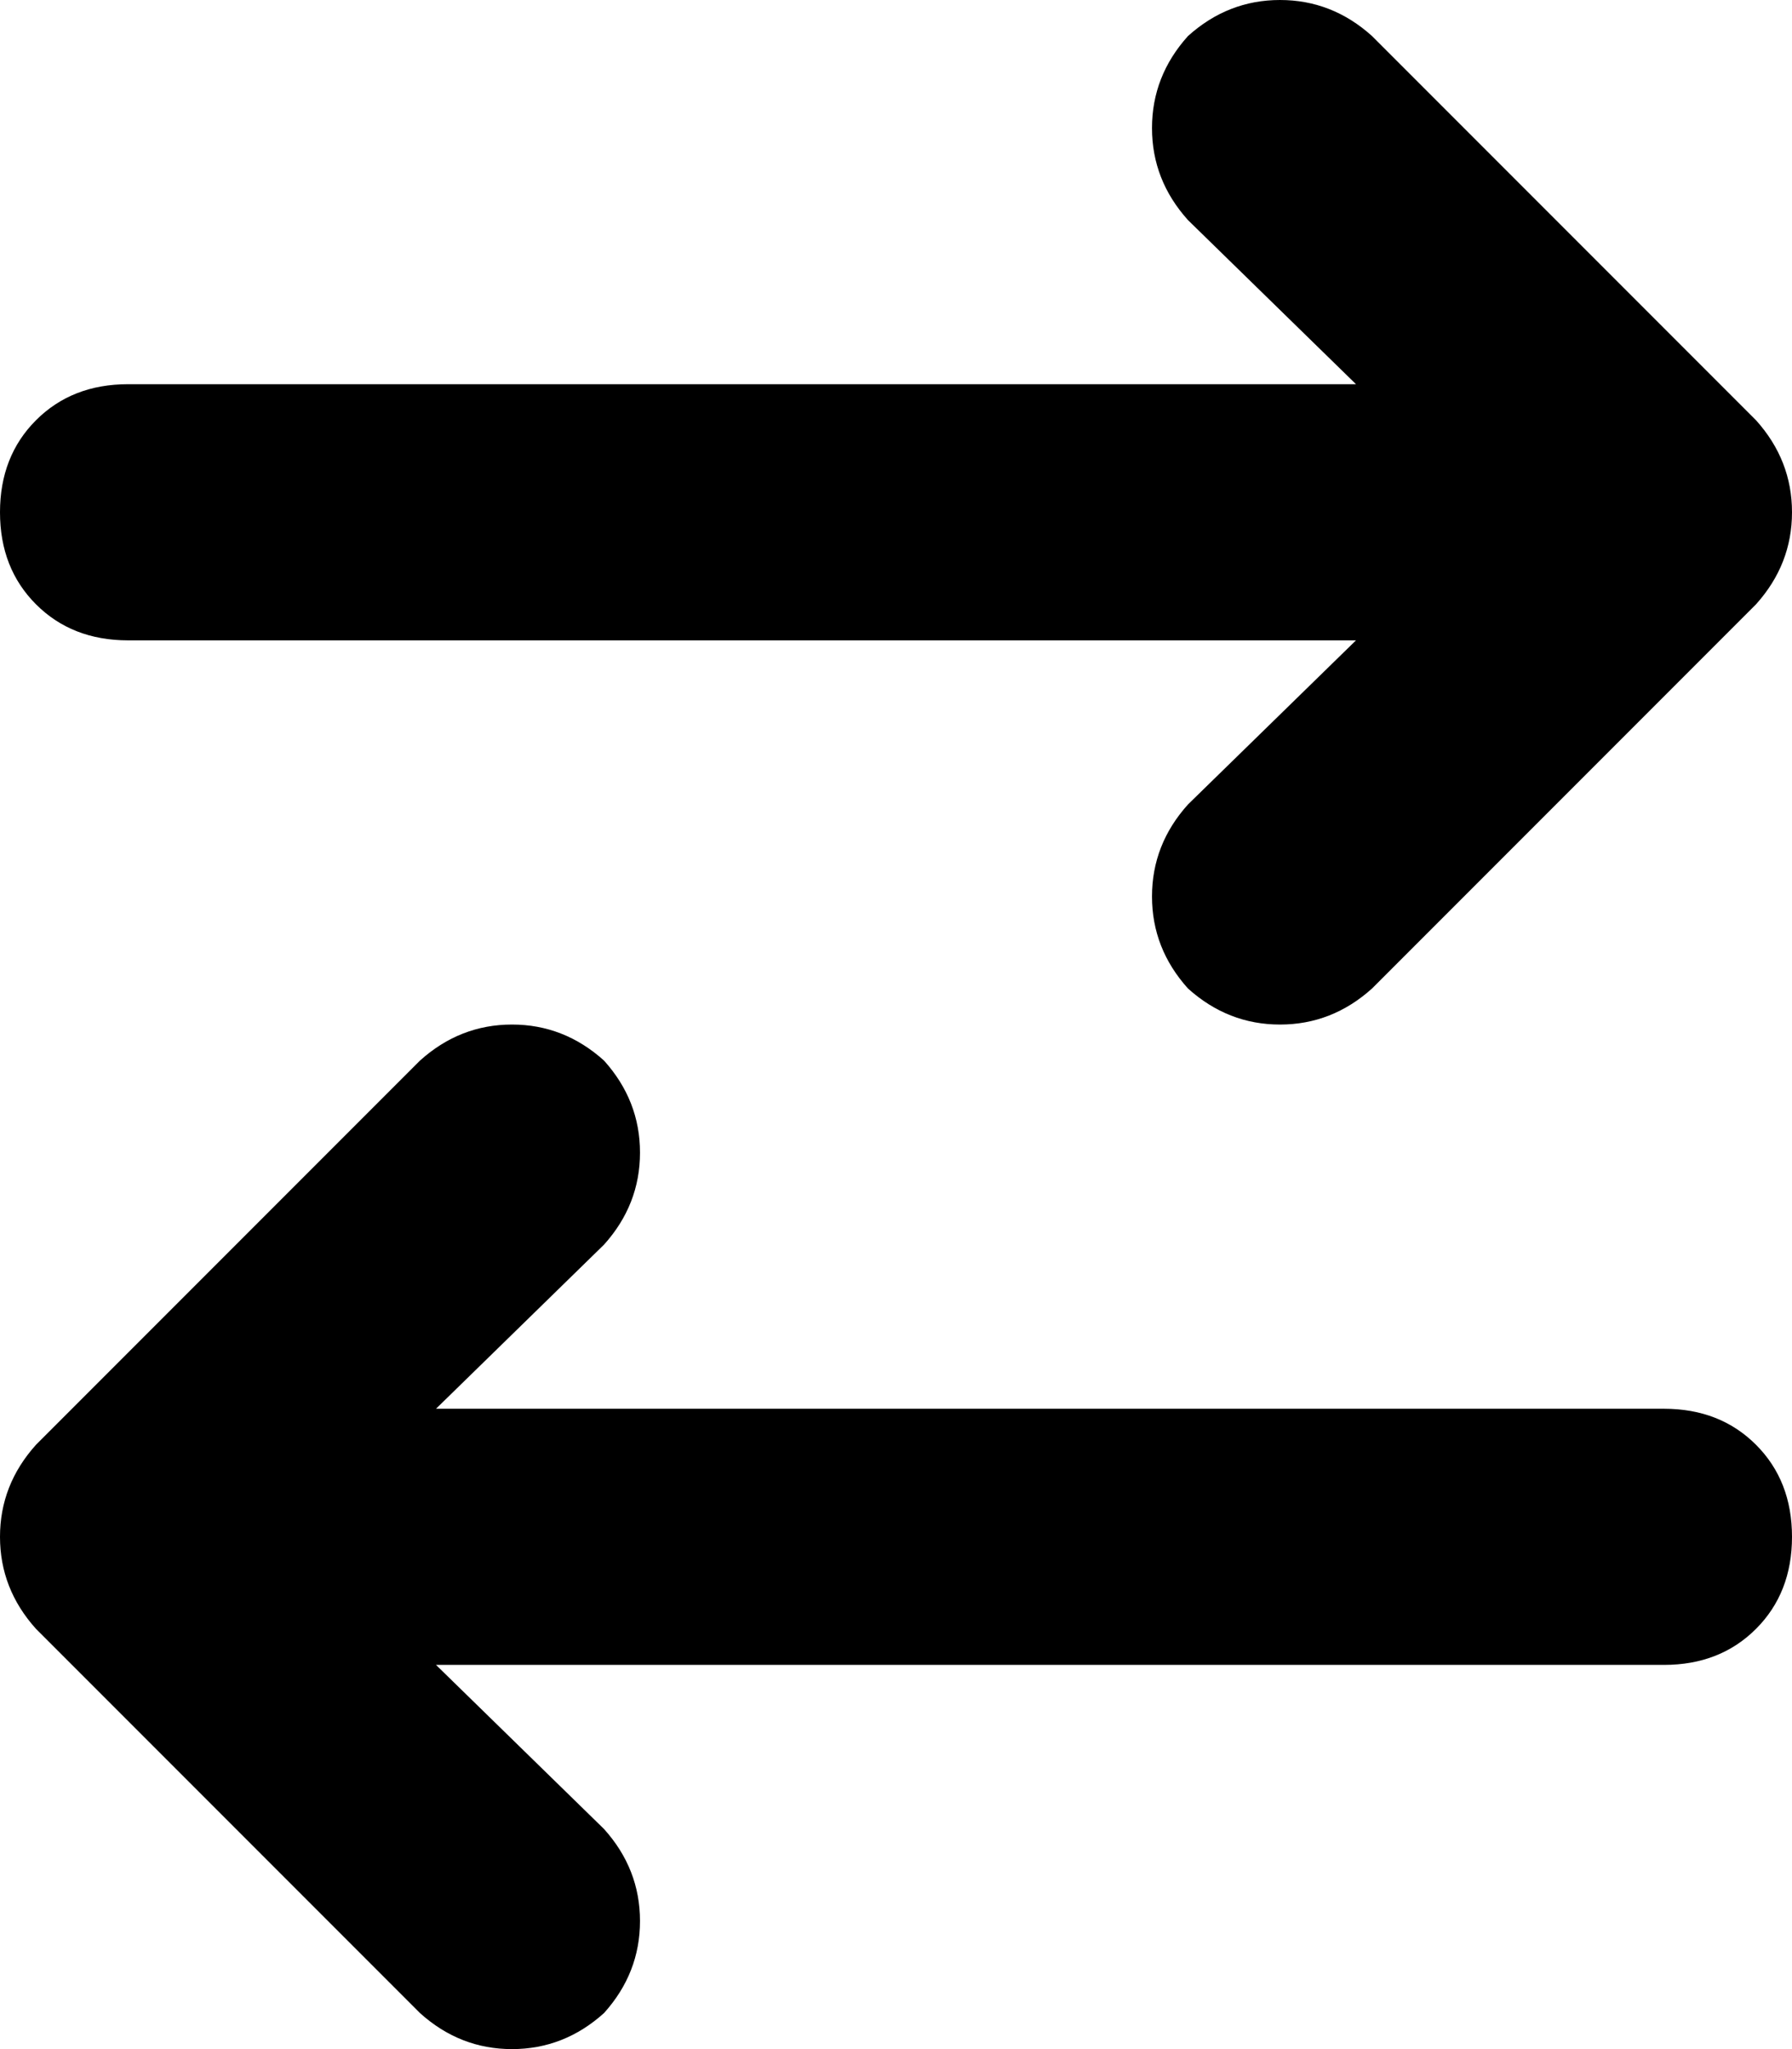 <svg xmlns="http://www.w3.org/2000/svg" viewBox="0 0 448 512">
    <path d="M 439 151 Q 448 141 448 128 L 448 128 Q 448 115 439 105 L 343 9 Q 333 0 320 0 Q 307 0 297 9 Q 288 19 288 32 Q 288 45 297 55 L 339 96 L 32 96 Q 18 96 9 105 Q 0 114 0 128 Q 0 142 9 151 Q 18 160 32 160 L 339 160 L 297 201 Q 288 211 288 224 Q 288 237 297 247 Q 307 256 320 256 Q 333 256 343 247 L 439 151 L 439 151 Z M 105 503 Q 115 512 128 512 L 128 512 Q 141 512 151 503 Q 160 493 160 480 Q 160 467 151 457 L 109 416 L 416 416 Q 430 416 439 407 Q 448 398 448 384 Q 448 370 439 361 Q 430 352 416 352 L 109 352 L 151 311 Q 160 301 160 288 Q 160 275 151 265 Q 141 256 128 256 Q 115 256 105 265 L 9 361 Q 0 371 0 384 Q 0 397 9 407 L 105 503 L 105 503 Z"/>
</svg>
